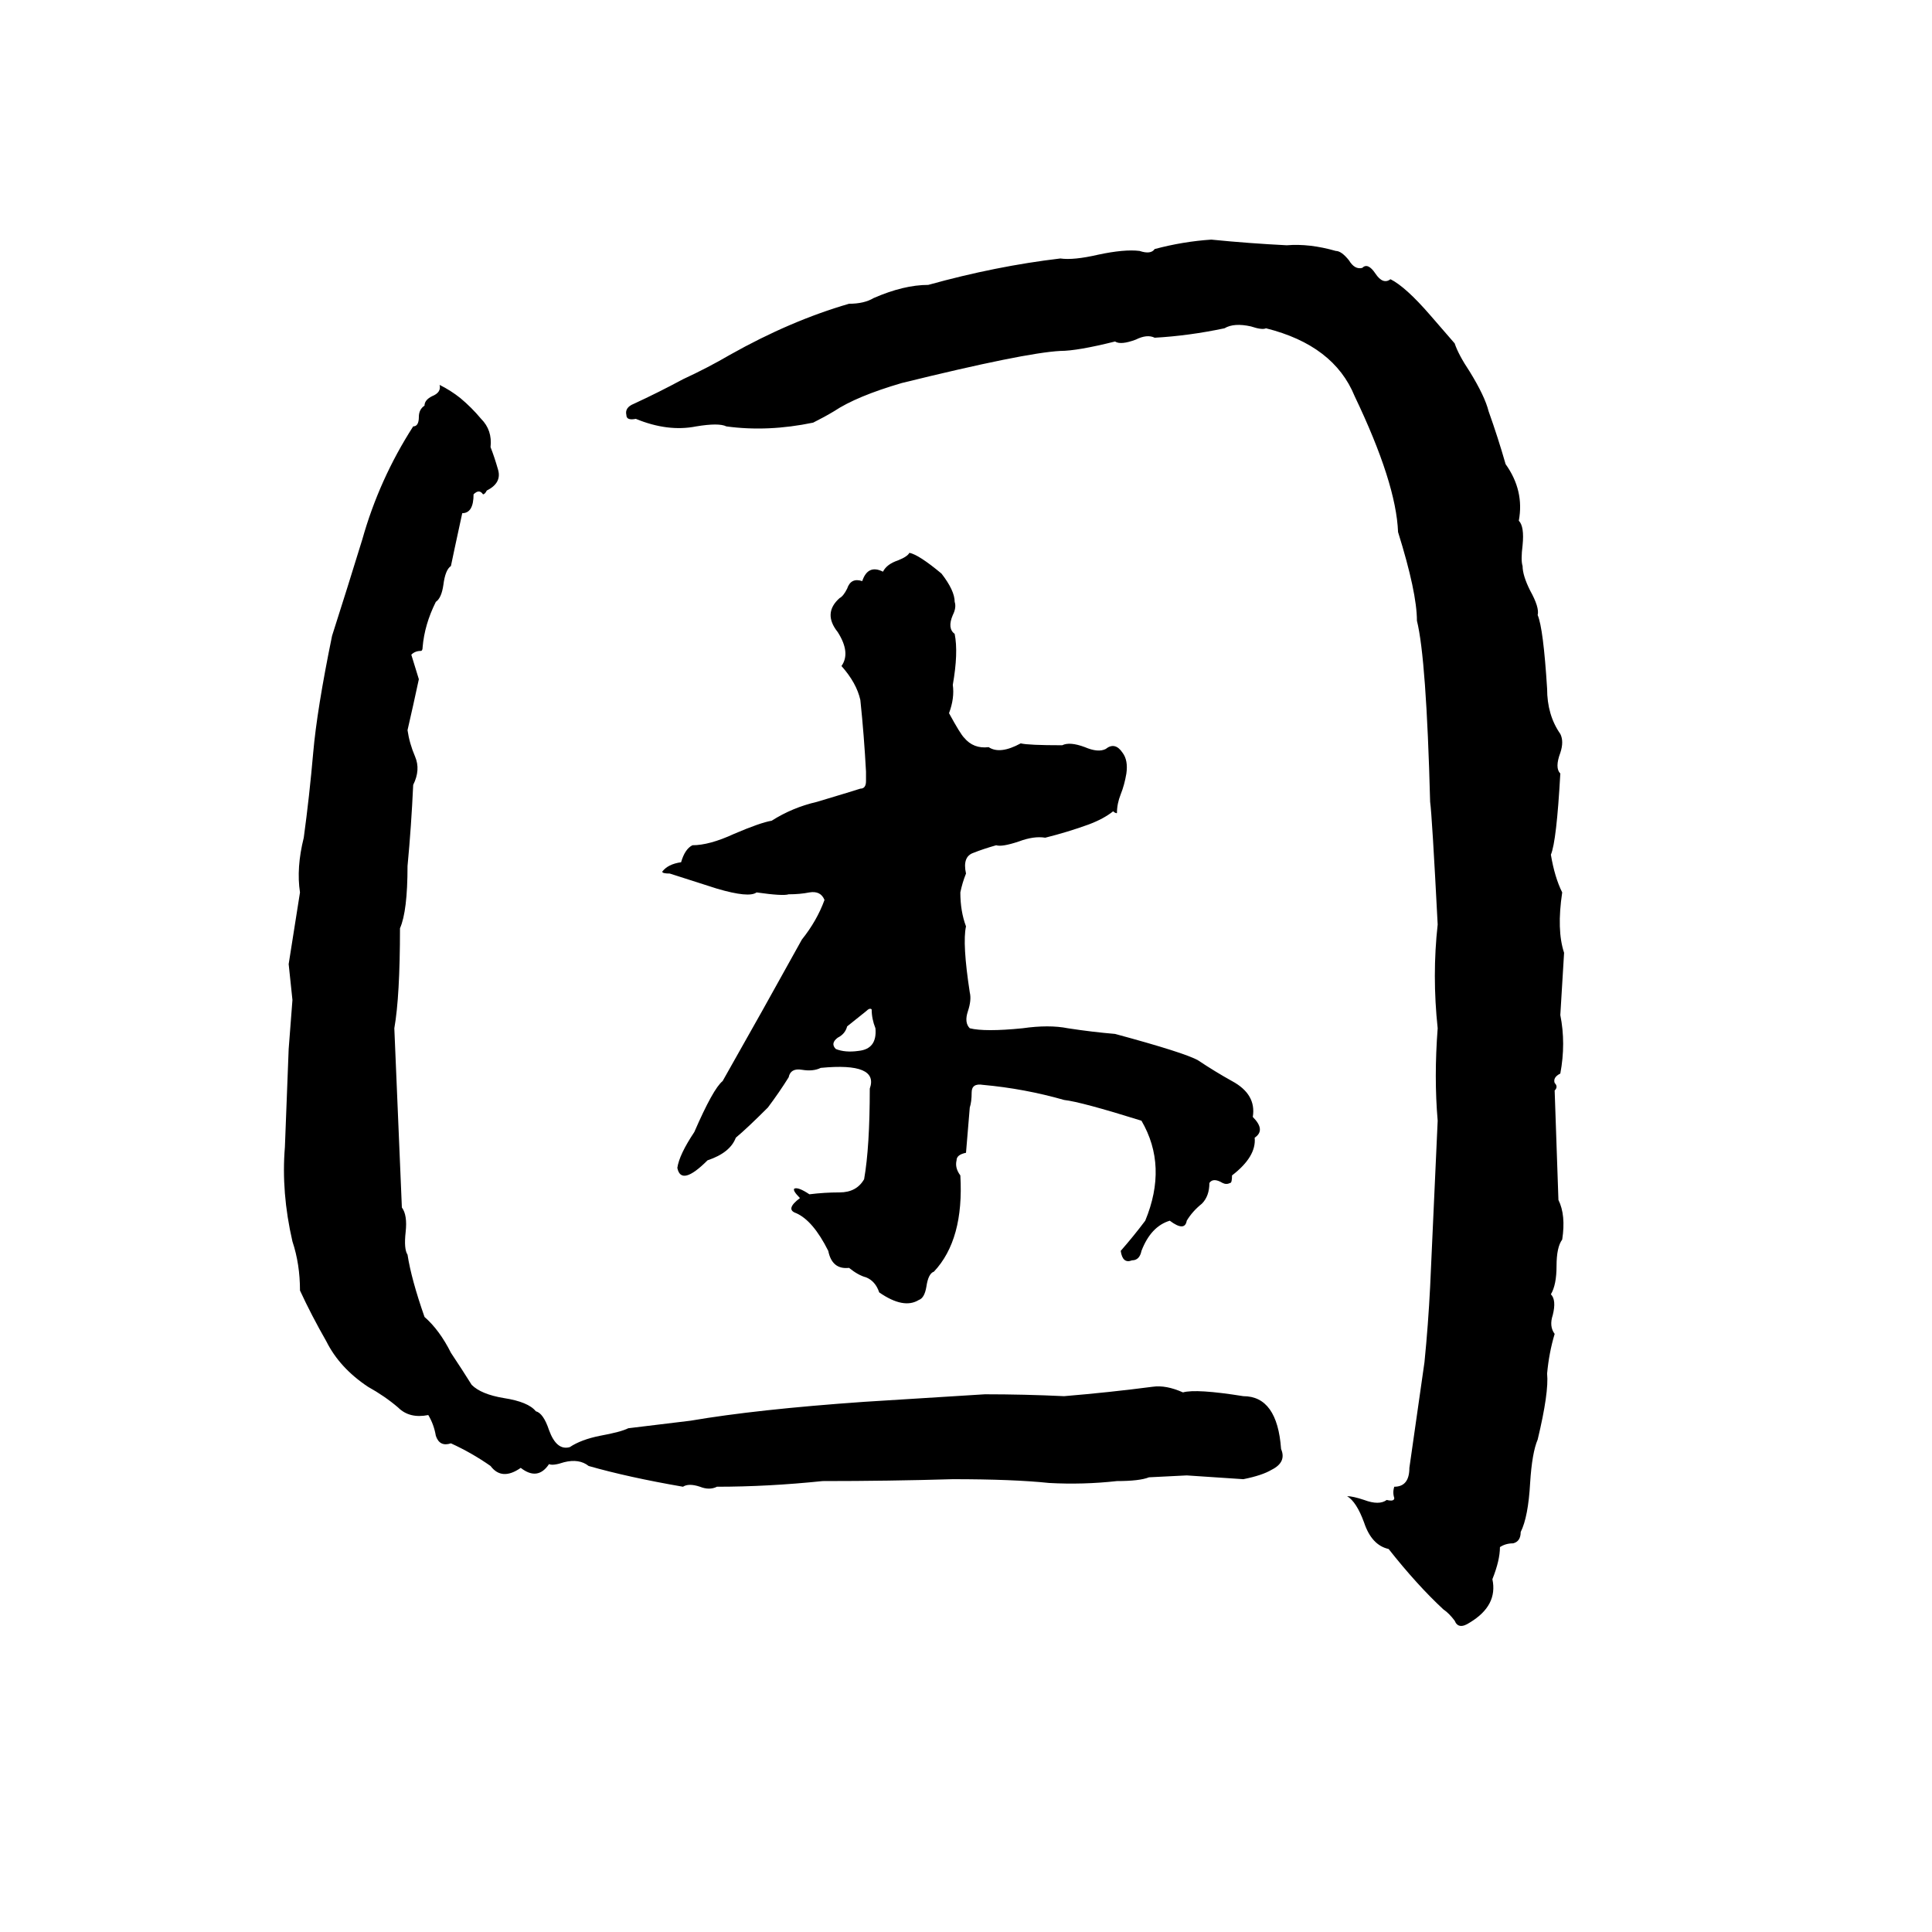 <svg xmlns="http://www.w3.org/2000/svg" viewBox="0 -800 1024 1024">
	<path fill="#000000" d="M642 -673Q662 -671 682 -670Q694 -671 708 -667Q711 -667 715 -662Q718 -657 722 -658Q725 -661 729 -655Q733 -649 737 -652Q745 -648 758 -633Q765 -625 771 -618Q773 -612 779 -603Q787 -590 789 -582Q794 -568 798 -554Q808 -540 805 -524Q808 -521 807 -511Q806 -503 807 -500Q807 -495 811 -487Q816 -478 815 -474Q818 -467 820 -435Q820 -421 827 -411Q829 -407 827 -401Q824 -393 827 -390Q825 -354 822 -347Q824 -335 828 -327Q825 -307 829 -295Q828 -278 827 -262Q830 -247 827 -231Q823 -229 824 -226Q826 -224 824 -222L826 -164Q830 -156 828 -143Q825 -139 825 -129Q825 -119 822 -114Q825 -111 823 -103Q821 -97 824 -93Q821 -83 820 -72Q821 -62 815 -37Q812 -30 811 -14Q810 4 806 12Q806 17 802 18Q798 18 795 20Q795 27 791 37Q794 51 779 60Q773 64 771 59Q768 55 765 53Q751 40 736 21Q727 19 723 7Q719 -4 714 -7Q717 -7 723 -5Q731 -2 735 -5Q739 -4 739 -6Q738 -9 739 -12Q747 -12 747 -22Q751 -50 755 -78Q757 -98 758 -118Q760 -162 762 -206Q760 -229 762 -255Q759 -283 762 -310Q759 -368 758 -375Q756 -451 751 -471Q751 -486 741 -518Q740 -544 718 -590Q707 -617 671 -626Q669 -625 663 -627Q654 -629 649 -626Q630 -622 612 -621Q608 -623 602 -620Q594 -617 591 -619Q571 -614 562 -614Q543 -613 478 -597Q454 -590 442 -582Q437 -579 431 -576Q407 -571 385 -574Q381 -576 369 -574Q354 -571 337 -578Q332 -577 332 -580Q331 -584 336 -586Q349 -592 362 -599Q375 -605 387 -612Q419 -630 450 -639Q458 -639 463 -642Q479 -649 492 -649Q528 -659 562 -663Q569 -662 582 -665Q596 -668 604 -667Q610 -665 612 -668Q627 -672 642 -673ZM233 -596Q239 -593 244 -589Q250 -584 255 -578Q261 -572 260 -563Q262 -558 264 -551Q266 -544 258 -540Q257 -538 256 -538Q254 -541 251 -538Q251 -528 245 -528Q240 -505 239 -500Q236 -498 235 -490Q234 -483 231 -481Q225 -469 224 -457Q224 -455 223 -455Q220 -455 218 -453L222 -440Q219 -426 216 -413Q217 -406 220 -399Q223 -392 219 -384Q218 -362 216 -341Q216 -317 212 -308Q212 -272 209 -255Q211 -207 213 -160Q216 -156 215 -147Q214 -138 216 -135Q218 -122 225 -102Q233 -95 239 -83Q245 -74 250 -66Q255 -61 267 -59Q280 -57 284 -52Q288 -51 291 -42Q295 -31 302 -33Q308 -37 318 -39Q329 -41 333 -43Q350 -45 366 -47Q401 -53 458 -57Q490 -59 522 -61Q543 -61 564 -60Q588 -62 611 -65Q618 -66 627 -62Q634 -64 659 -60Q677 -60 679 -32Q682 -25 674 -21Q669 -18 659 -16Q644 -17 629 -18L609 -17Q604 -15 592 -15Q574 -13 556 -14Q537 -16 505 -16Q471 -15 436 -15Q407 -12 380 -12Q376 -10 371 -12Q365 -14 362 -12Q333 -17 312 -23Q307 -27 299 -25Q293 -23 291 -24Q285 -15 276 -22Q266 -15 260 -23Q250 -30 239 -35Q233 -33 231 -39Q230 -45 227 -50Q217 -48 211 -54Q204 -60 195 -65Q180 -75 173 -89Q165 -103 159 -116Q159 -130 155 -142Q149 -168 151 -192Q152 -218 153 -244Q154 -257 155 -270Q154 -279 153 -289Q156 -308 159 -327Q157 -340 161 -356Q164 -378 166 -401Q168 -424 176 -463Q184 -488 192 -514Q201 -546 219 -574Q222 -574 222 -579Q222 -583 225 -585Q225 -588 229 -590Q234 -592 233 -596ZM482 -507Q487 -506 499 -496Q506 -487 506 -481Q507 -478 505 -474Q502 -467 506 -464Q508 -454 505 -437Q506 -430 503 -422Q509 -411 511 -409Q516 -403 524 -404Q530 -400 541 -406Q545 -405 563 -405Q567 -407 575 -404Q582 -401 586 -403Q591 -407 595 -401Q598 -397 597 -390Q596 -384 594 -379Q592 -374 592 -369Q591 -369 590 -370Q585 -366 577 -363Q566 -359 554 -356Q548 -357 540 -354Q531 -351 528 -352Q521 -350 516 -348Q510 -346 512 -337Q510 -332 509 -327Q509 -317 512 -309Q510 -300 514 -274Q515 -270 513 -264Q511 -258 514 -255Q522 -253 542 -255Q556 -257 566 -255Q579 -253 591 -252Q628 -242 635 -238Q644 -232 653 -227Q666 -220 664 -208Q671 -201 665 -197Q666 -187 653 -177Q653 -173 652 -173Q650 -172 648 -173Q643 -176 641 -173Q641 -166 637 -162Q632 -158 629 -153Q628 -147 620 -153Q610 -150 605 -137Q604 -132 600 -132Q595 -130 594 -137Q601 -145 607 -153Q619 -182 605 -206Q573 -216 564 -217Q543 -223 521 -225Q515 -226 515 -221Q515 -216 514 -213Q513 -201 512 -189Q507 -188 507 -185Q506 -181 509 -177Q511 -143 495 -126Q492 -125 491 -118Q490 -112 487 -111Q479 -106 466 -115Q464 -121 459 -123Q455 -124 450 -128Q441 -127 439 -137Q431 -153 422 -157Q416 -159 424 -165Q420 -169 421 -170Q423 -171 429 -167Q437 -168 445 -168Q454 -168 458 -175Q461 -192 461 -223Q466 -237 435 -234Q431 -232 425 -233Q419 -234 418 -229Q413 -221 407 -213Q396 -202 390 -197Q387 -189 375 -185Q361 -171 359 -181Q360 -188 368 -200Q378 -223 383 -227Q404 -264 425 -302Q433 -312 437 -323Q435 -328 429 -327Q424 -326 418 -326Q415 -325 401 -327Q397 -324 380 -329L355 -337Q351 -337 351 -338Q354 -342 361 -343Q363 -350 367 -352Q376 -352 389 -358Q403 -364 409 -365Q420 -372 433 -375Q453 -381 456 -382Q459 -382 459 -386Q459 -389 459 -391Q458 -410 456 -429Q454 -438 446 -447Q451 -454 444 -465Q436 -475 445 -483Q447 -484 449 -488Q451 -494 457 -492Q460 -501 468 -497Q470 -501 476 -503Q481 -505 482 -507ZM459 -264L449 -256Q448 -252 444 -250Q440 -247 443 -244Q448 -242 455 -243Q465 -244 464 -255Q462 -260 462 -265Q461 -266 459 -264Z"/>
</svg>